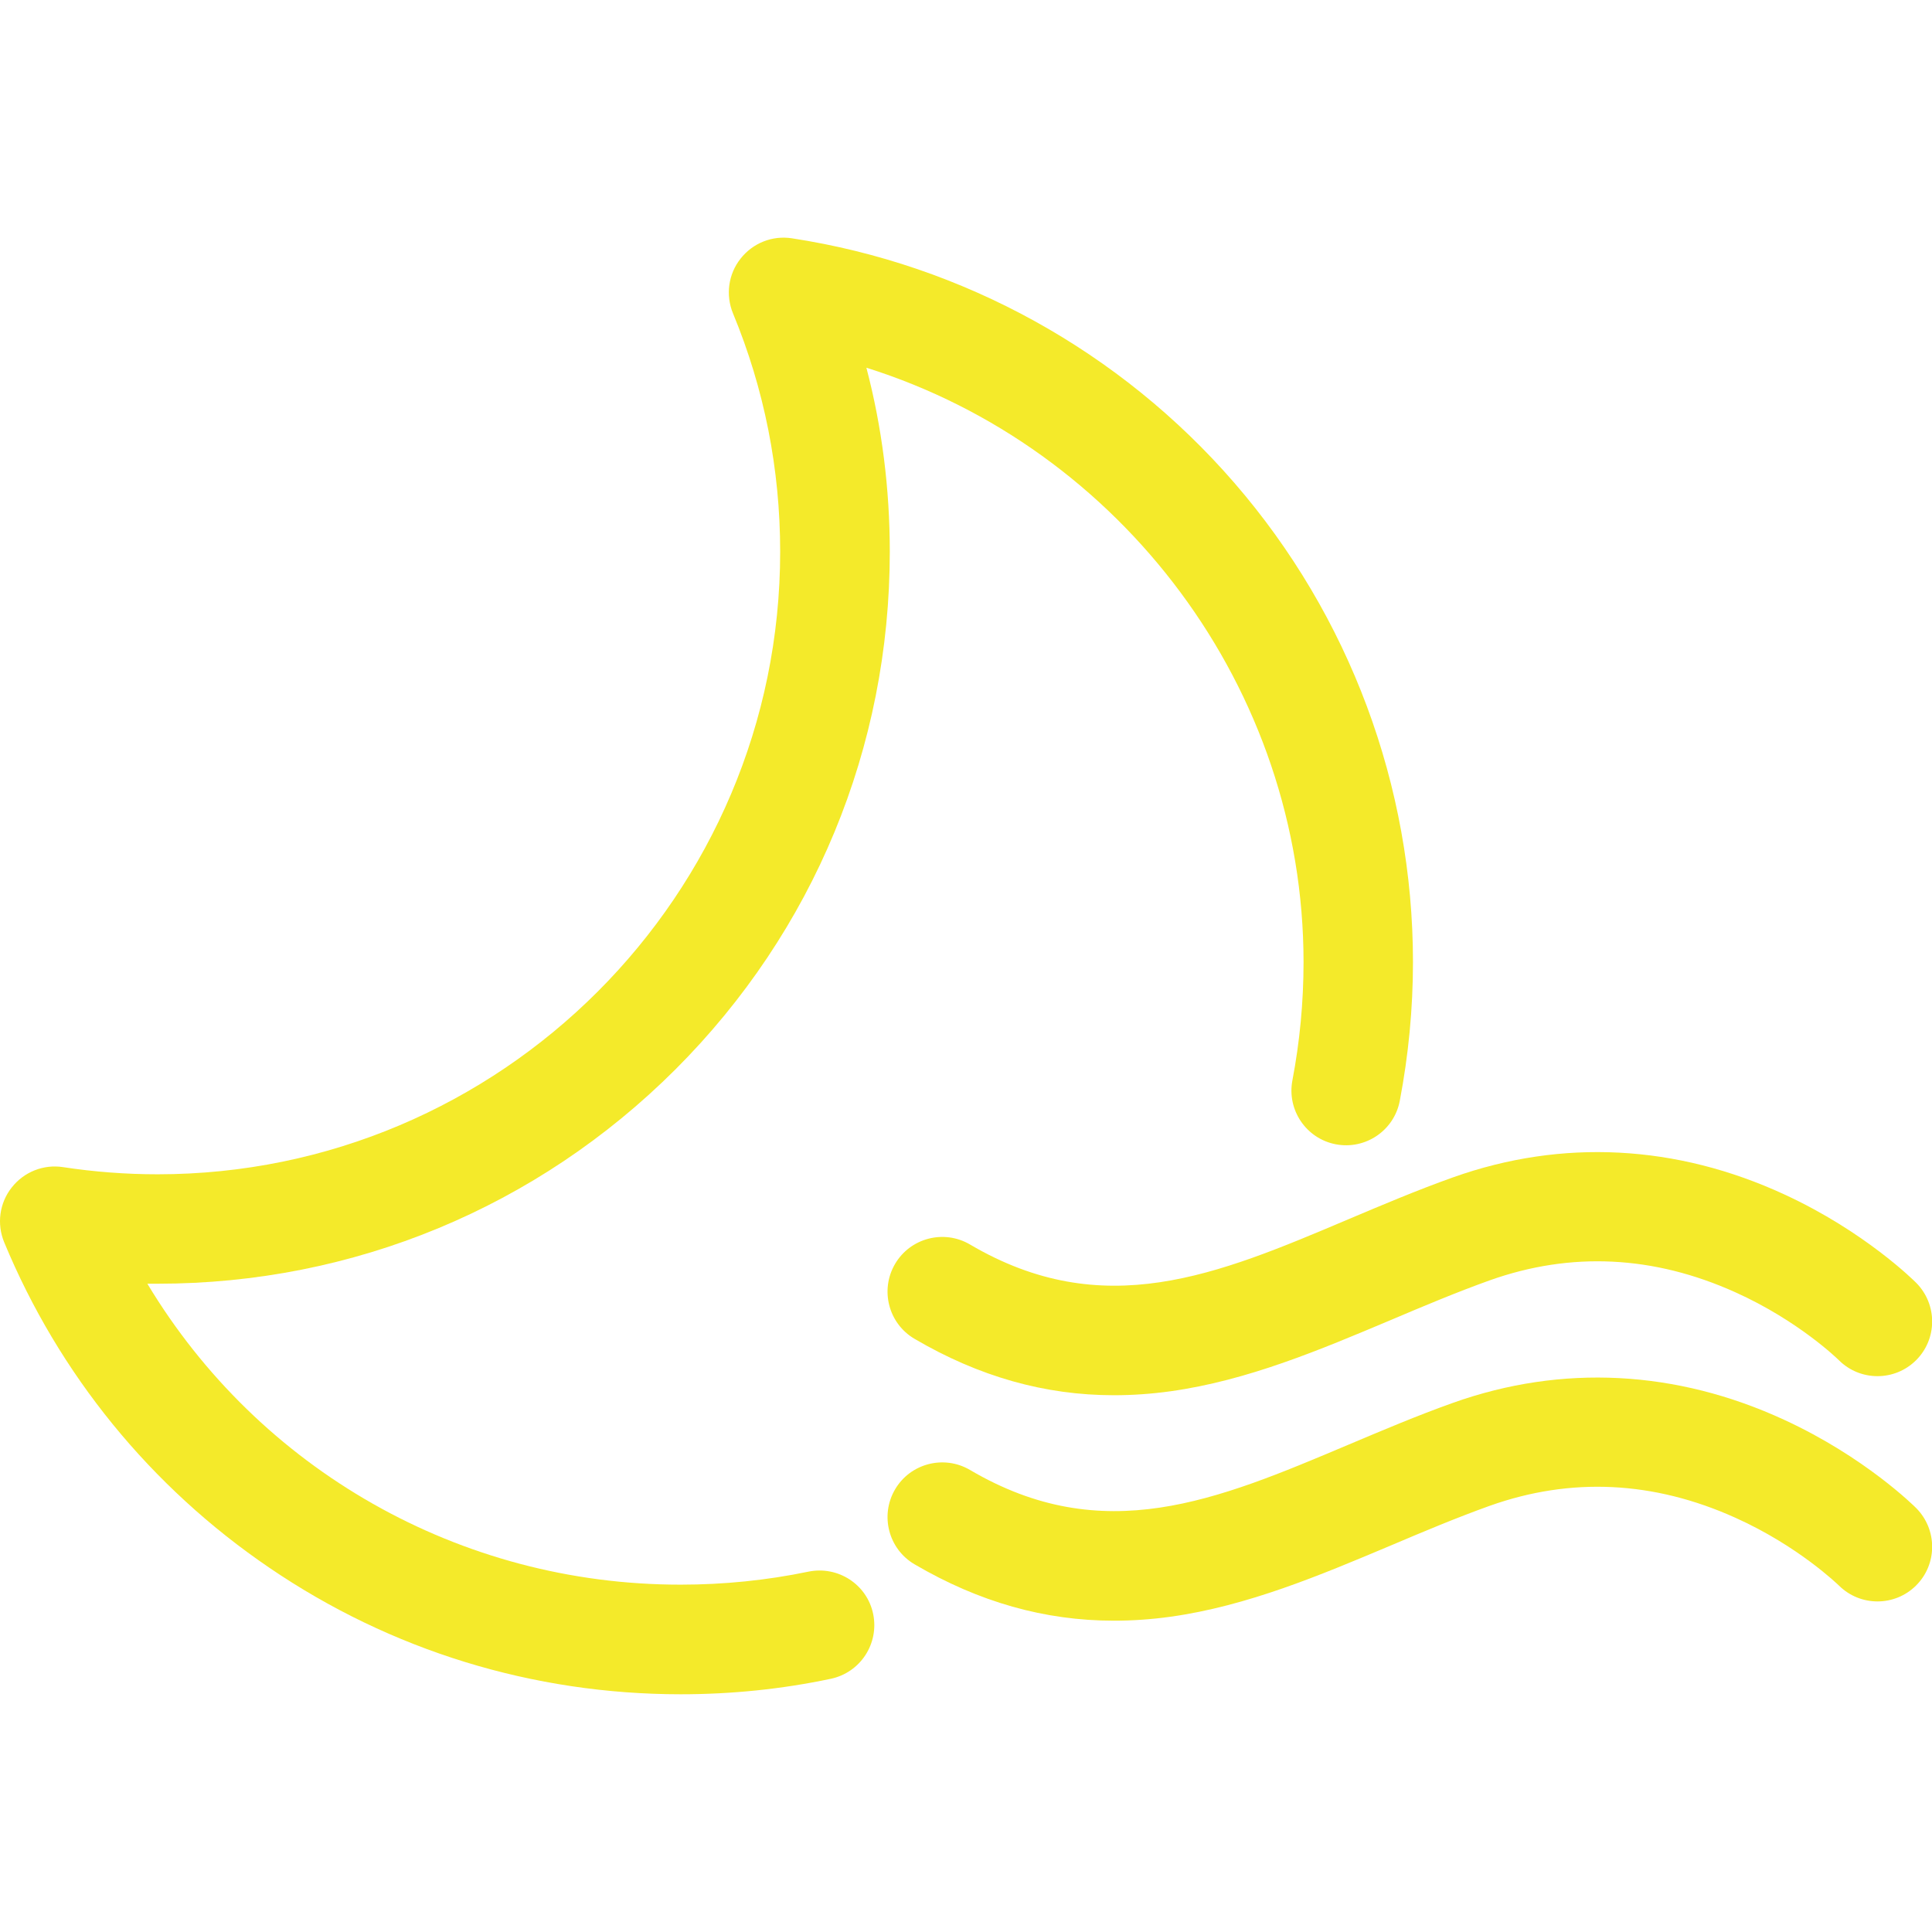 <?xml version="1.0" standalone="no"?><!DOCTYPE svg PUBLIC "-//W3C//DTD SVG 1.1//EN" "http://www.w3.org/Graphics/SVG/1.1/DTD/svg11.dtd"><svg t="1710922862899" class="icon" viewBox="0 0 1024 1024" version="1.1" xmlns="http://www.w3.org/2000/svg" p-id="3819" xmlns:xlink="http://www.w3.org/1999/xlink" width="200" height="200"><path d="M514.106 659.6c-13.8-8.1-31.6-3.5-39.7 10.3-8.1 13.8-3.5 31.6 10.3 39.7 34.1 20 69 29.9 105.7 29.9 9.9 0 19.9-0.7 30-2.1 40.9-5.7 79.3-22 116.6-37.7 17.2-7.3 35-14.8 52.6-21.1 43-15.3 86.8-13.2 130.1 6.3 33.8 15.2 54.7 35.8 54.9 36 11.3 11.3 29.6 11.3 40.9 0.1 11.4-11.3 11.4-29.6 0.2-41-1.1-1.1-27.2-27.2-69.9-46.9-57.3-26.5-118-29.6-175.6-9.1-19.1 6.8-37.7 14.7-55.7 22.3-69.6 29.5-129.7 54.9-200.4 13.3z" fill="#f4ea2a" p-id="3820"></path><path d="M945.806 752.6c-57.3-26.5-118-29.6-175.6-9.1-19.1 6.8-37.7 14.7-55.7 22.3-69.6 29.4-129.7 54.9-200.4 13.3-13.8-8.1-31.6-3.5-39.7 10.3-8.1 13.8-3.5 31.6 10.3 39.7 34.1 20 69 29.9 105.7 29.9 9.9 0 19.9-0.7 30-2.1 40.8-5.7 79.3-22 116.6-37.7 17.2-7.3 35-14.8 52.6-21.1 43-15.3 86.8-13.2 130.1 6.3 33.6 15.1 54.4 35.5 54.9 35.9 11.3 11.3 29.6 11.3 40.9 0.1 11.4-11.3 11.4-29.6 0.2-41-1.1-1.1-27.2-27.1-69.9-46.8z" fill="#f4ea2a" p-id="3821"></path><path d="M428.506 833c-22.1 4.6-44.9 6.9-67.7 6.9-117.2 0.1-223.6-61.2-282.7-159.5h5.5c103.6 0 201.1-40.4 274.4-113.6 73.3-73.3 113.6-170.7 113.6-274.4 0-33.2-4.1-65.9-12.4-97.5C594.206 237.3 690.906 365 690.906 510c0 21.1-2 42.1-5.9 62.6-3 15.7 7.3 30.9 23 33.9s30.9-7.3 33.9-23c4.6-24.1 7-48.8 7-73.6 0-93.3-33.6-183.5-94.7-254-60.4-69.7-143.7-115.7-234.5-129.6-10.3-1.6-20.7 2.5-27.2 10.8-6.5 8.2-8 19.3-4 29 16.6 40.1 25 82.6 25 126.3 0 182-148.1 330-330 330-16.8 0-33.7-1.3-50.1-3.8-10.3-1.6-20.7 2.5-27.2 10.8-6.5 8.2-8 19.3-4 29 29 70 77.6 129.7 140.5 172.5C207.106 874.8 282.506 898 360.806 898c26.8 0 53.5-2.7 79.5-8.2 15.7-3.3 25.7-18.6 22.5-34.3-3.2-15.7-18.6-25.7-34.3-22.5z" fill="#f4ea2a" p-id="3822"></path></svg>